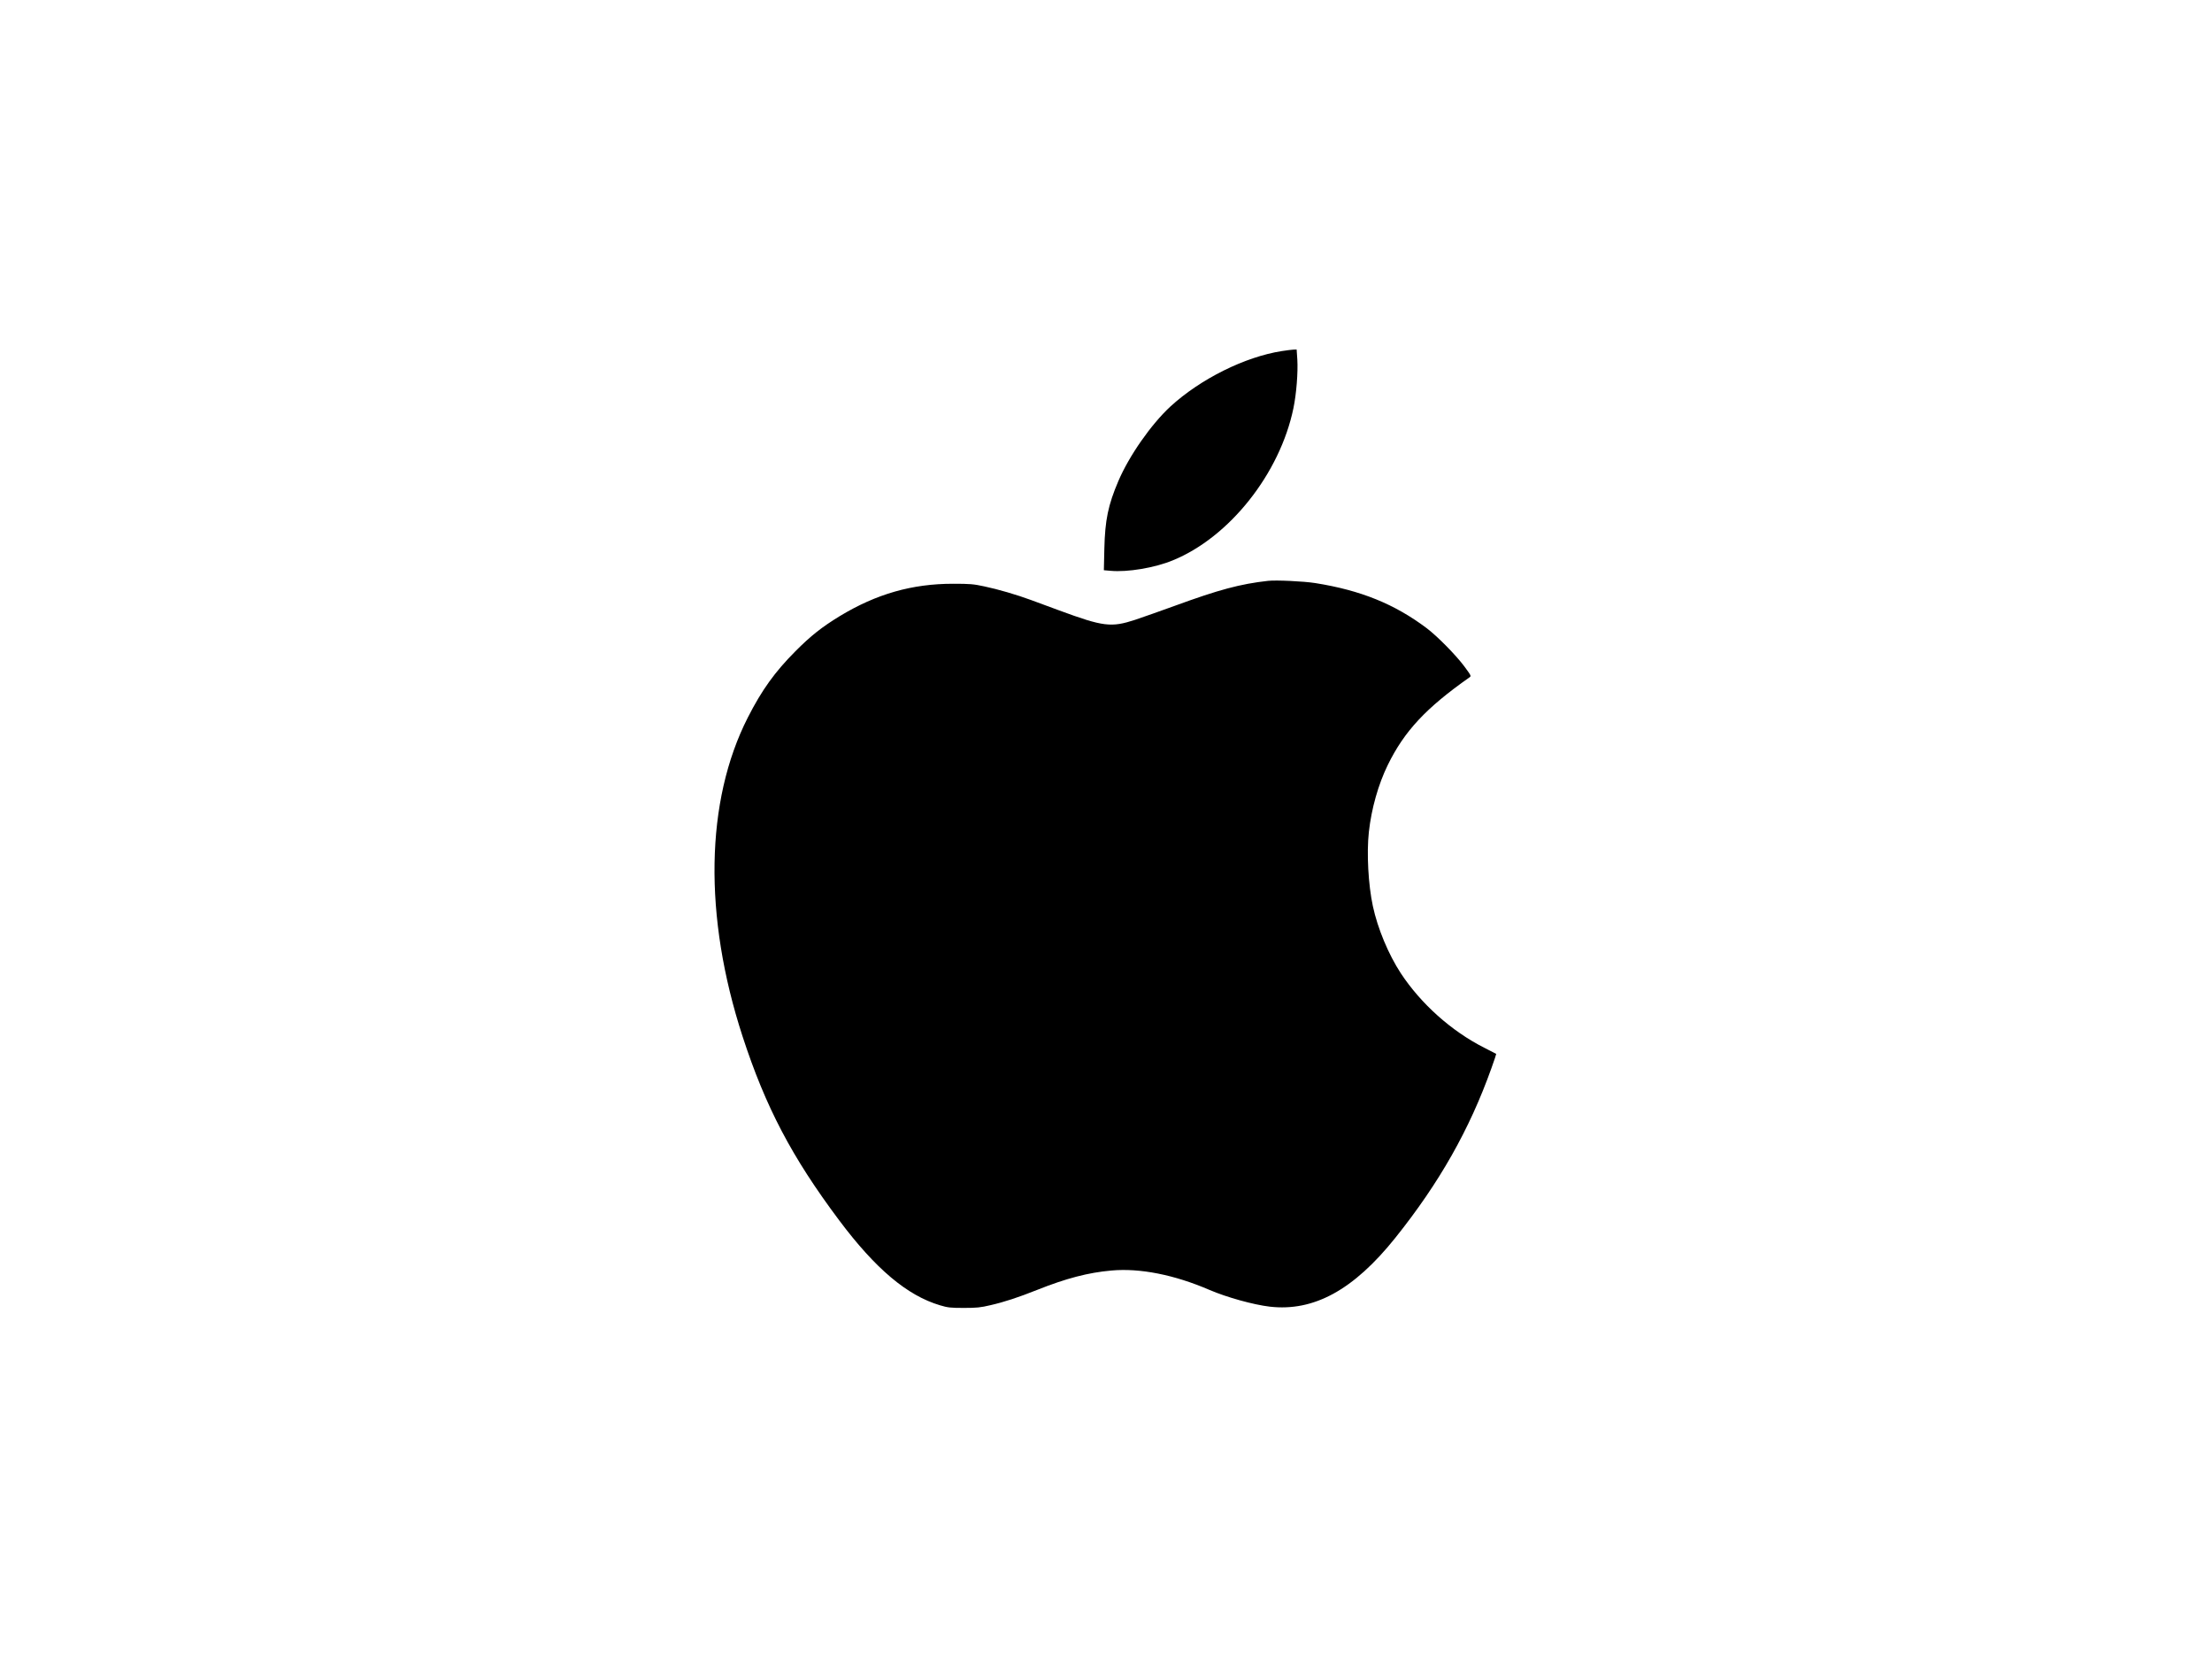 <?xml version="1.0" standalone="no"?>
<!DOCTYPE svg PUBLIC "-//W3C//DTD SVG 20010904//EN"
 "http://www.w3.org/TR/2001/REC-SVG-20010904/DTD/svg10.dtd">
<svg version="1.0" xmlns="http://www.w3.org/2000/svg"
 width="2272pt" height="1704pt" viewBox="0 0 2272 1704"
 preserveAspectRatio="xMidYMid meet">
<g transform="translate(0,1704) scale(0.1,-0.1)"
fill="#000000" stroke="none">
<path d="M13166 13434 c-379 -59 -835 -286 -1144 -569 -198 -183 -424 -506
-535 -766 -105 -246 -137 -400 -144 -695 l-5 -221 70 -6 c171 -16 450 30 637
107 582 237 1101 891 1240 1563 31 149 48 370 40 501 l-7 102 -32 -1 c-17 -1
-71 -7 -120 -15z"/>
<path d="M13025 11074 c-287 -32 -506 -91 -960 -257 -143 -52 -325 -116 -405
-143 -247 -81 -327 -71 -780 96 -107 40 -238 88 -290 107 -146 54 -341 111
-480 140 -111 24 -147 27 -320 27 -422 0 -787 -104 -1164 -332 -182 -111 -298
-202 -456 -361 -211 -212 -345 -398 -489 -681 -437 -859 -456 -2040 -54 -3275
237 -727 506 -1240 993 -1890 373 -498 698 -772 1035 -872 80 -24 106 -27 245
-27 134 0 171 4 273 28 144 33 286 80 477 156 301 120 527 179 765 200 294 27
649 -44 1010 -200 175 -75 448 -151 617 -171 452 -52 861 171 1289 706 453
566 763 1113 988 1744 29 79 50 145 49 146 -2 1 -57 30 -124 64 -336 170 -650
451 -857 766 -126 193 -237 459 -286 688 -47 218 -65 545 -41 762 26 238 97
489 194 687 170 348 393 587 840 901 19 13 16 18 -54 113 -90 120 -276 308
-385 391 -331 249 -679 390 -1145 464 -121 19 -401 32 -485 23z"/>
</g>
</svg>
